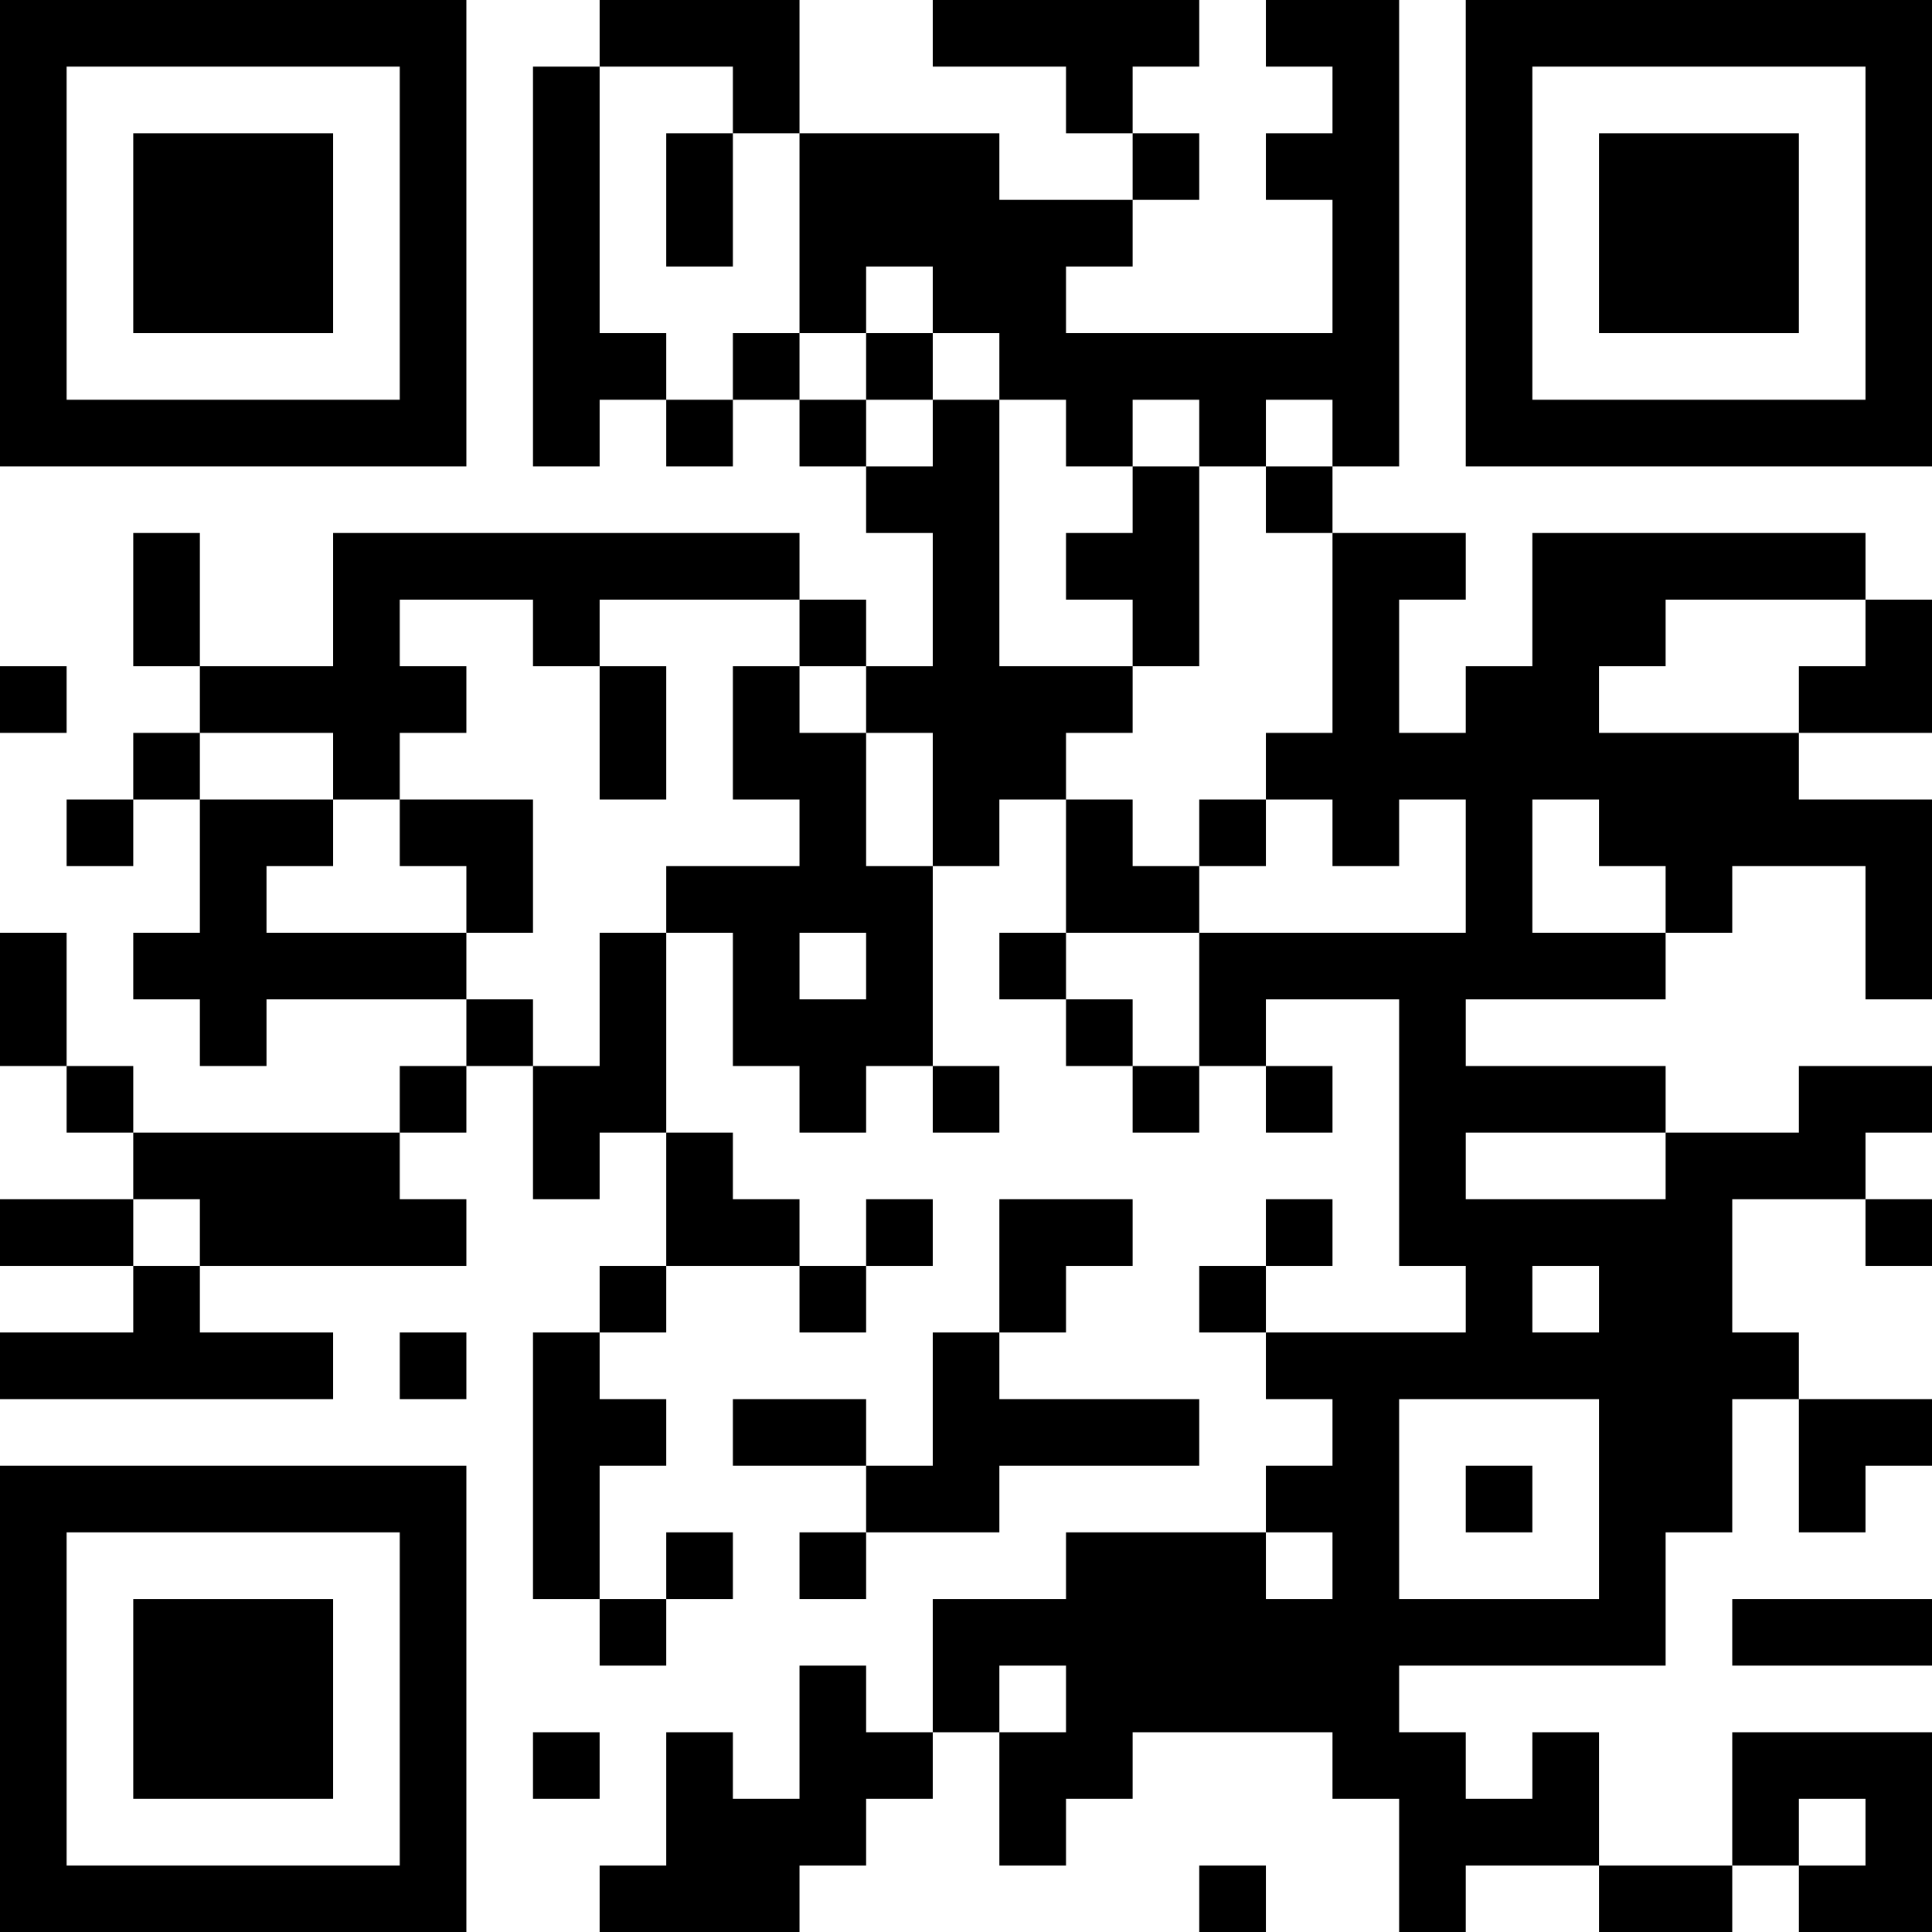 <?xml version="1.0" encoding="UTF-8"?>
<svg xmlns="http://www.w3.org/2000/svg" version="1.1" width="200" height="200" viewBox="0 0 200 200"><rect x="0" y="0" width="200" height="200" fill="#ffffff"/><g transform="scale(6.897)"><g transform="translate(0,0)"><path fill-rule="evenodd" d="M9 0L9 1L8 1L8 7L9 7L9 6L10 6L10 7L11 7L11 6L12 6L12 7L13 7L13 8L14 8L14 10L13 10L13 9L12 9L12 8L5 8L5 10L3 10L3 8L2 8L2 10L3 10L3 11L2 11L2 12L1 12L1 13L2 13L2 12L3 12L3 14L2 14L2 15L3 15L3 16L4 16L4 15L7 15L7 16L6 16L6 17L2 17L2 16L1 16L1 14L0 14L0 16L1 16L1 17L2 17L2 18L0 18L0 19L2 19L2 20L0 20L0 21L5 21L5 20L3 20L3 19L7 19L7 18L6 18L6 17L7 17L7 16L8 16L8 18L9 18L9 17L10 17L10 19L9 19L9 20L8 20L8 24L9 24L9 25L10 25L10 24L11 24L11 23L10 23L10 24L9 24L9 22L10 22L10 21L9 21L9 20L10 20L10 19L12 19L12 20L13 20L13 19L14 19L14 18L13 18L13 19L12 19L12 18L11 18L11 17L10 17L10 14L11 14L11 16L12 16L12 17L13 17L13 16L14 16L14 17L15 17L15 16L14 16L14 13L15 13L15 12L16 12L16 14L15 14L15 15L16 15L16 16L17 16L17 17L18 17L18 16L19 16L19 17L20 17L20 16L19 16L19 15L21 15L21 19L22 19L22 20L19 20L19 19L20 19L20 18L19 18L19 19L18 19L18 20L19 20L19 21L20 21L20 22L19 22L19 23L16 23L16 24L14 24L14 26L13 26L13 25L12 25L12 27L11 27L11 26L10 26L10 28L9 28L9 29L12 29L12 28L13 28L13 27L14 27L14 26L15 26L15 28L16 28L16 27L17 27L17 26L20 26L20 27L21 27L21 29L22 29L22 28L24 28L24 29L26 29L26 28L27 28L27 29L29 29L29 26L26 26L26 28L24 28L24 26L23 26L23 27L22 27L22 26L21 26L21 25L25 25L25 23L26 23L26 21L27 21L27 23L28 23L28 22L29 22L29 21L27 21L27 20L26 20L26 18L28 18L28 19L29 19L29 18L28 18L28 17L29 17L29 16L27 16L27 17L25 17L25 16L22 16L22 15L25 15L25 14L26 14L26 13L28 13L28 15L29 15L29 12L27 12L27 11L29 11L29 9L28 9L28 8L23 8L23 10L22 10L22 11L21 11L21 9L22 9L22 8L20 8L20 7L21 7L21 0L19 0L19 1L20 1L20 2L19 2L19 3L20 3L20 5L16 5L16 4L17 4L17 3L18 3L18 2L17 2L17 1L18 1L18 0L14 0L14 1L16 1L16 2L17 2L17 3L15 3L15 2L12 2L12 0ZM9 1L9 5L10 5L10 6L11 6L11 5L12 5L12 6L13 6L13 7L14 7L14 6L15 6L15 10L17 10L17 11L16 11L16 12L17 12L17 13L18 13L18 14L16 14L16 15L17 15L17 16L18 16L18 14L22 14L22 12L21 12L21 13L20 13L20 12L19 12L19 11L20 11L20 8L19 8L19 7L20 7L20 6L19 6L19 7L18 7L18 6L17 6L17 7L16 7L16 6L15 6L15 5L14 5L14 4L13 4L13 5L12 5L12 2L11 2L11 1ZM10 2L10 4L11 4L11 2ZM13 5L13 6L14 6L14 5ZM17 7L17 8L16 8L16 9L17 9L17 10L18 10L18 7ZM6 9L6 10L7 10L7 11L6 11L6 12L5 12L5 11L3 11L3 12L5 12L5 13L4 13L4 14L7 14L7 15L8 15L8 16L9 16L9 14L10 14L10 13L12 13L12 12L11 12L11 10L12 10L12 11L13 11L13 13L14 13L14 11L13 11L13 10L12 10L12 9L9 9L9 10L8 10L8 9ZM25 9L25 10L24 10L24 11L27 11L27 10L28 10L28 9ZM0 10L0 11L1 11L1 10ZM9 10L9 12L10 12L10 10ZM6 12L6 13L7 13L7 14L8 14L8 12ZM18 12L18 13L19 13L19 12ZM23 12L23 14L25 14L25 13L24 13L24 12ZM12 14L12 15L13 15L13 14ZM22 17L22 18L25 18L25 17ZM2 18L2 19L3 19L3 18ZM15 18L15 20L14 20L14 22L13 22L13 21L11 21L11 22L13 22L13 23L12 23L12 24L13 24L13 23L15 23L15 22L18 22L18 21L15 21L15 20L16 20L16 19L17 19L17 18ZM23 19L23 20L24 20L24 19ZM6 20L6 21L7 21L7 20ZM21 21L21 24L24 24L24 21ZM22 22L22 23L23 23L23 22ZM19 23L19 24L20 24L20 23ZM26 24L26 25L29 25L29 24ZM15 25L15 26L16 26L16 25ZM8 26L8 27L9 27L9 26ZM27 27L27 28L28 28L28 27ZM18 28L18 29L19 29L19 28ZM0 0L0 7L7 7L7 0ZM1 1L1 6L6 6L6 1ZM2 2L2 5L5 5L5 2ZM22 0L22 7L29 7L29 0ZM23 1L23 6L28 6L28 1ZM24 2L24 5L27 5L27 2ZM0 22L0 29L7 29L7 22ZM1 23L1 28L6 28L6 23ZM2 24L2 27L5 27L5 24Z" fill="#000000"/></g></g></svg>
